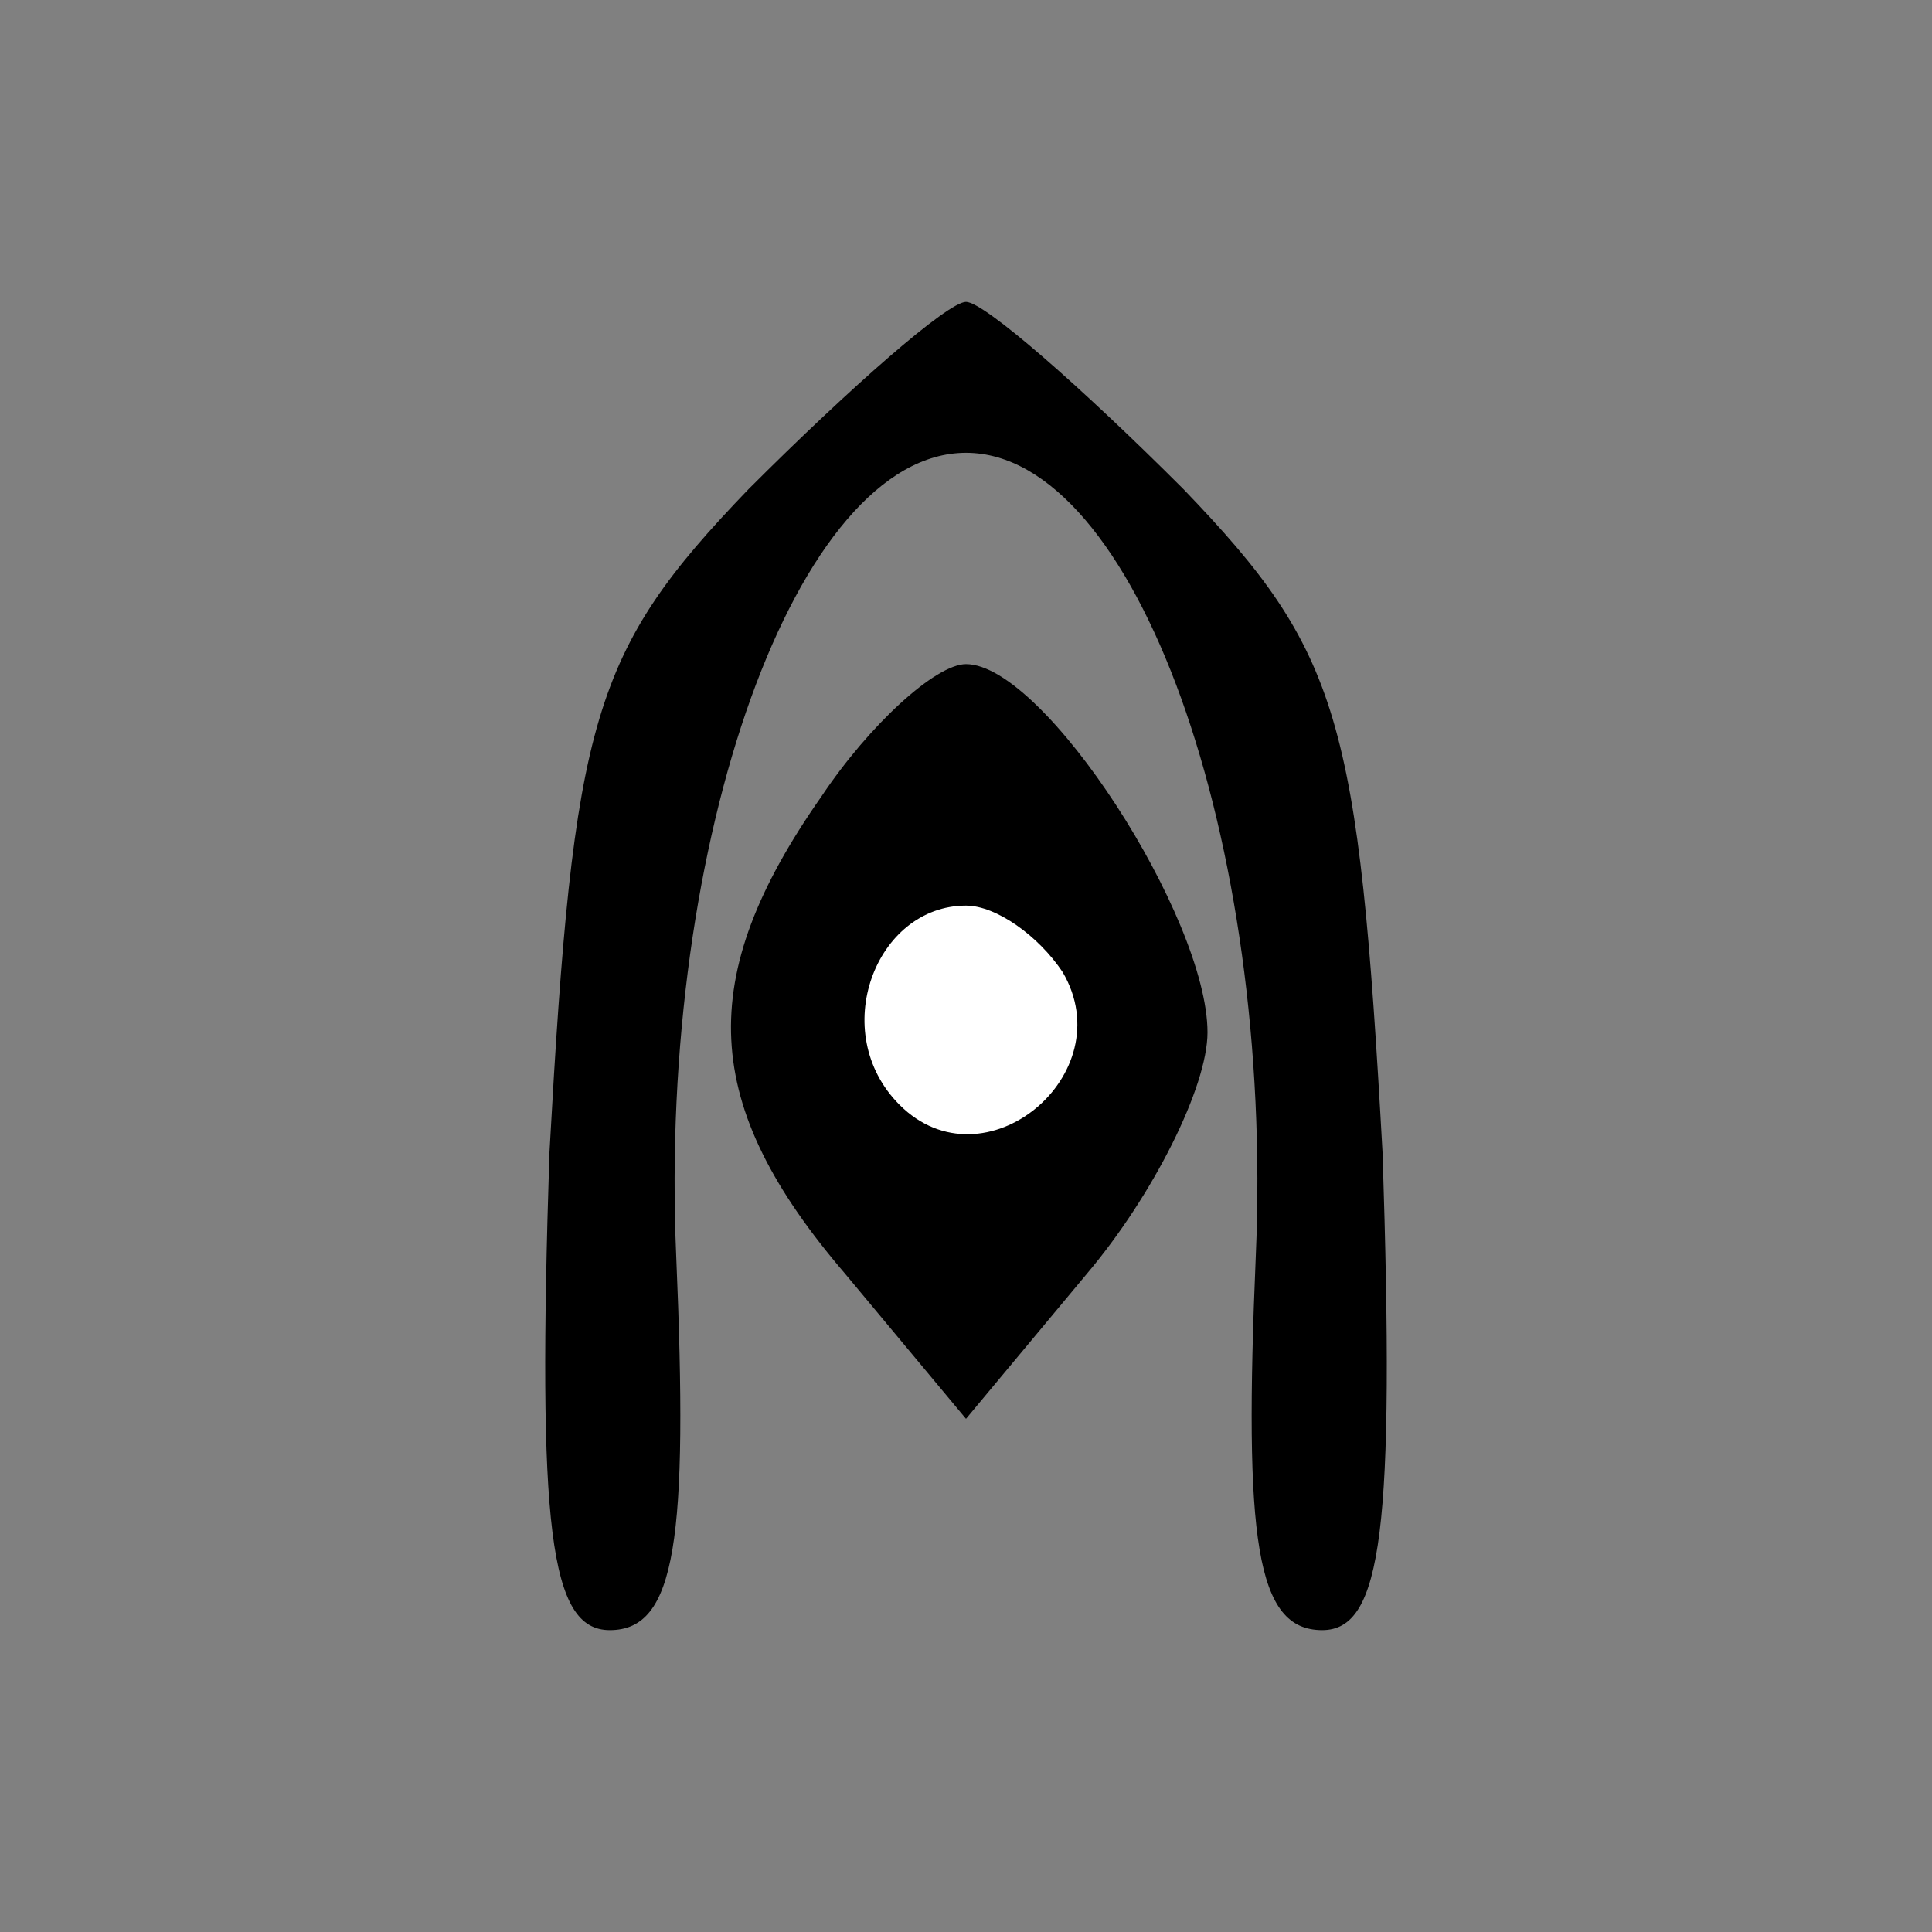 <?xml version="1.0" standalone="no"?>
<!DOCTYPE svg PUBLIC "-//W3C//DTD SVG 20010904//EN"
 "http://www.w3.org/TR/2001/REC-SVG-20010904/DTD/svg10.dtd">
<svg version="1.0" xmlns="http://www.w3.org/2000/svg"
 width="32pt" height="32pt" viewBox="0 0 32 32"
 preserveAspectRatio="xMidYMid meet">
<rect x="0" y="0" width="32" height="32" fill="#808080" stroke="none"/>
<g transform="translate(0,32) scale(0.1,-0.1)"
fill="#000000" stroke="none">
<path fill="#000000" stroke="none" d="M124 239 c-26 -27 -29 -38 -33 -110 -2
-62 0 -79 10 -79 11 0 13 15 11 62 -3 69 20 133 48 133 28 0 51 -64 48 -133
-2 -47 0 -62 11 -62 10 0 12 17 10 79 -4 72 -7 83 -33 110 -17 17 -33 31 -36
31 -3 0 -19 -14 -36 -31z"/>
<path fill="#000000" stroke="none" d="M136 188 c-21 -30 -20 -51 4 -79 l20
-24 20 24 c11 13 20 31 20 40 0 19 -27 61 -40 61 -5 0 -16 -10 -24 -22z"/>
<path fill="#ffffff" stroke="none" d="M176 159 c10 -17 -13 -36 -27 -22 -12
12 -4 33 11 33 5 0 12 -5 16 -11z"/>
</g>
</svg>
